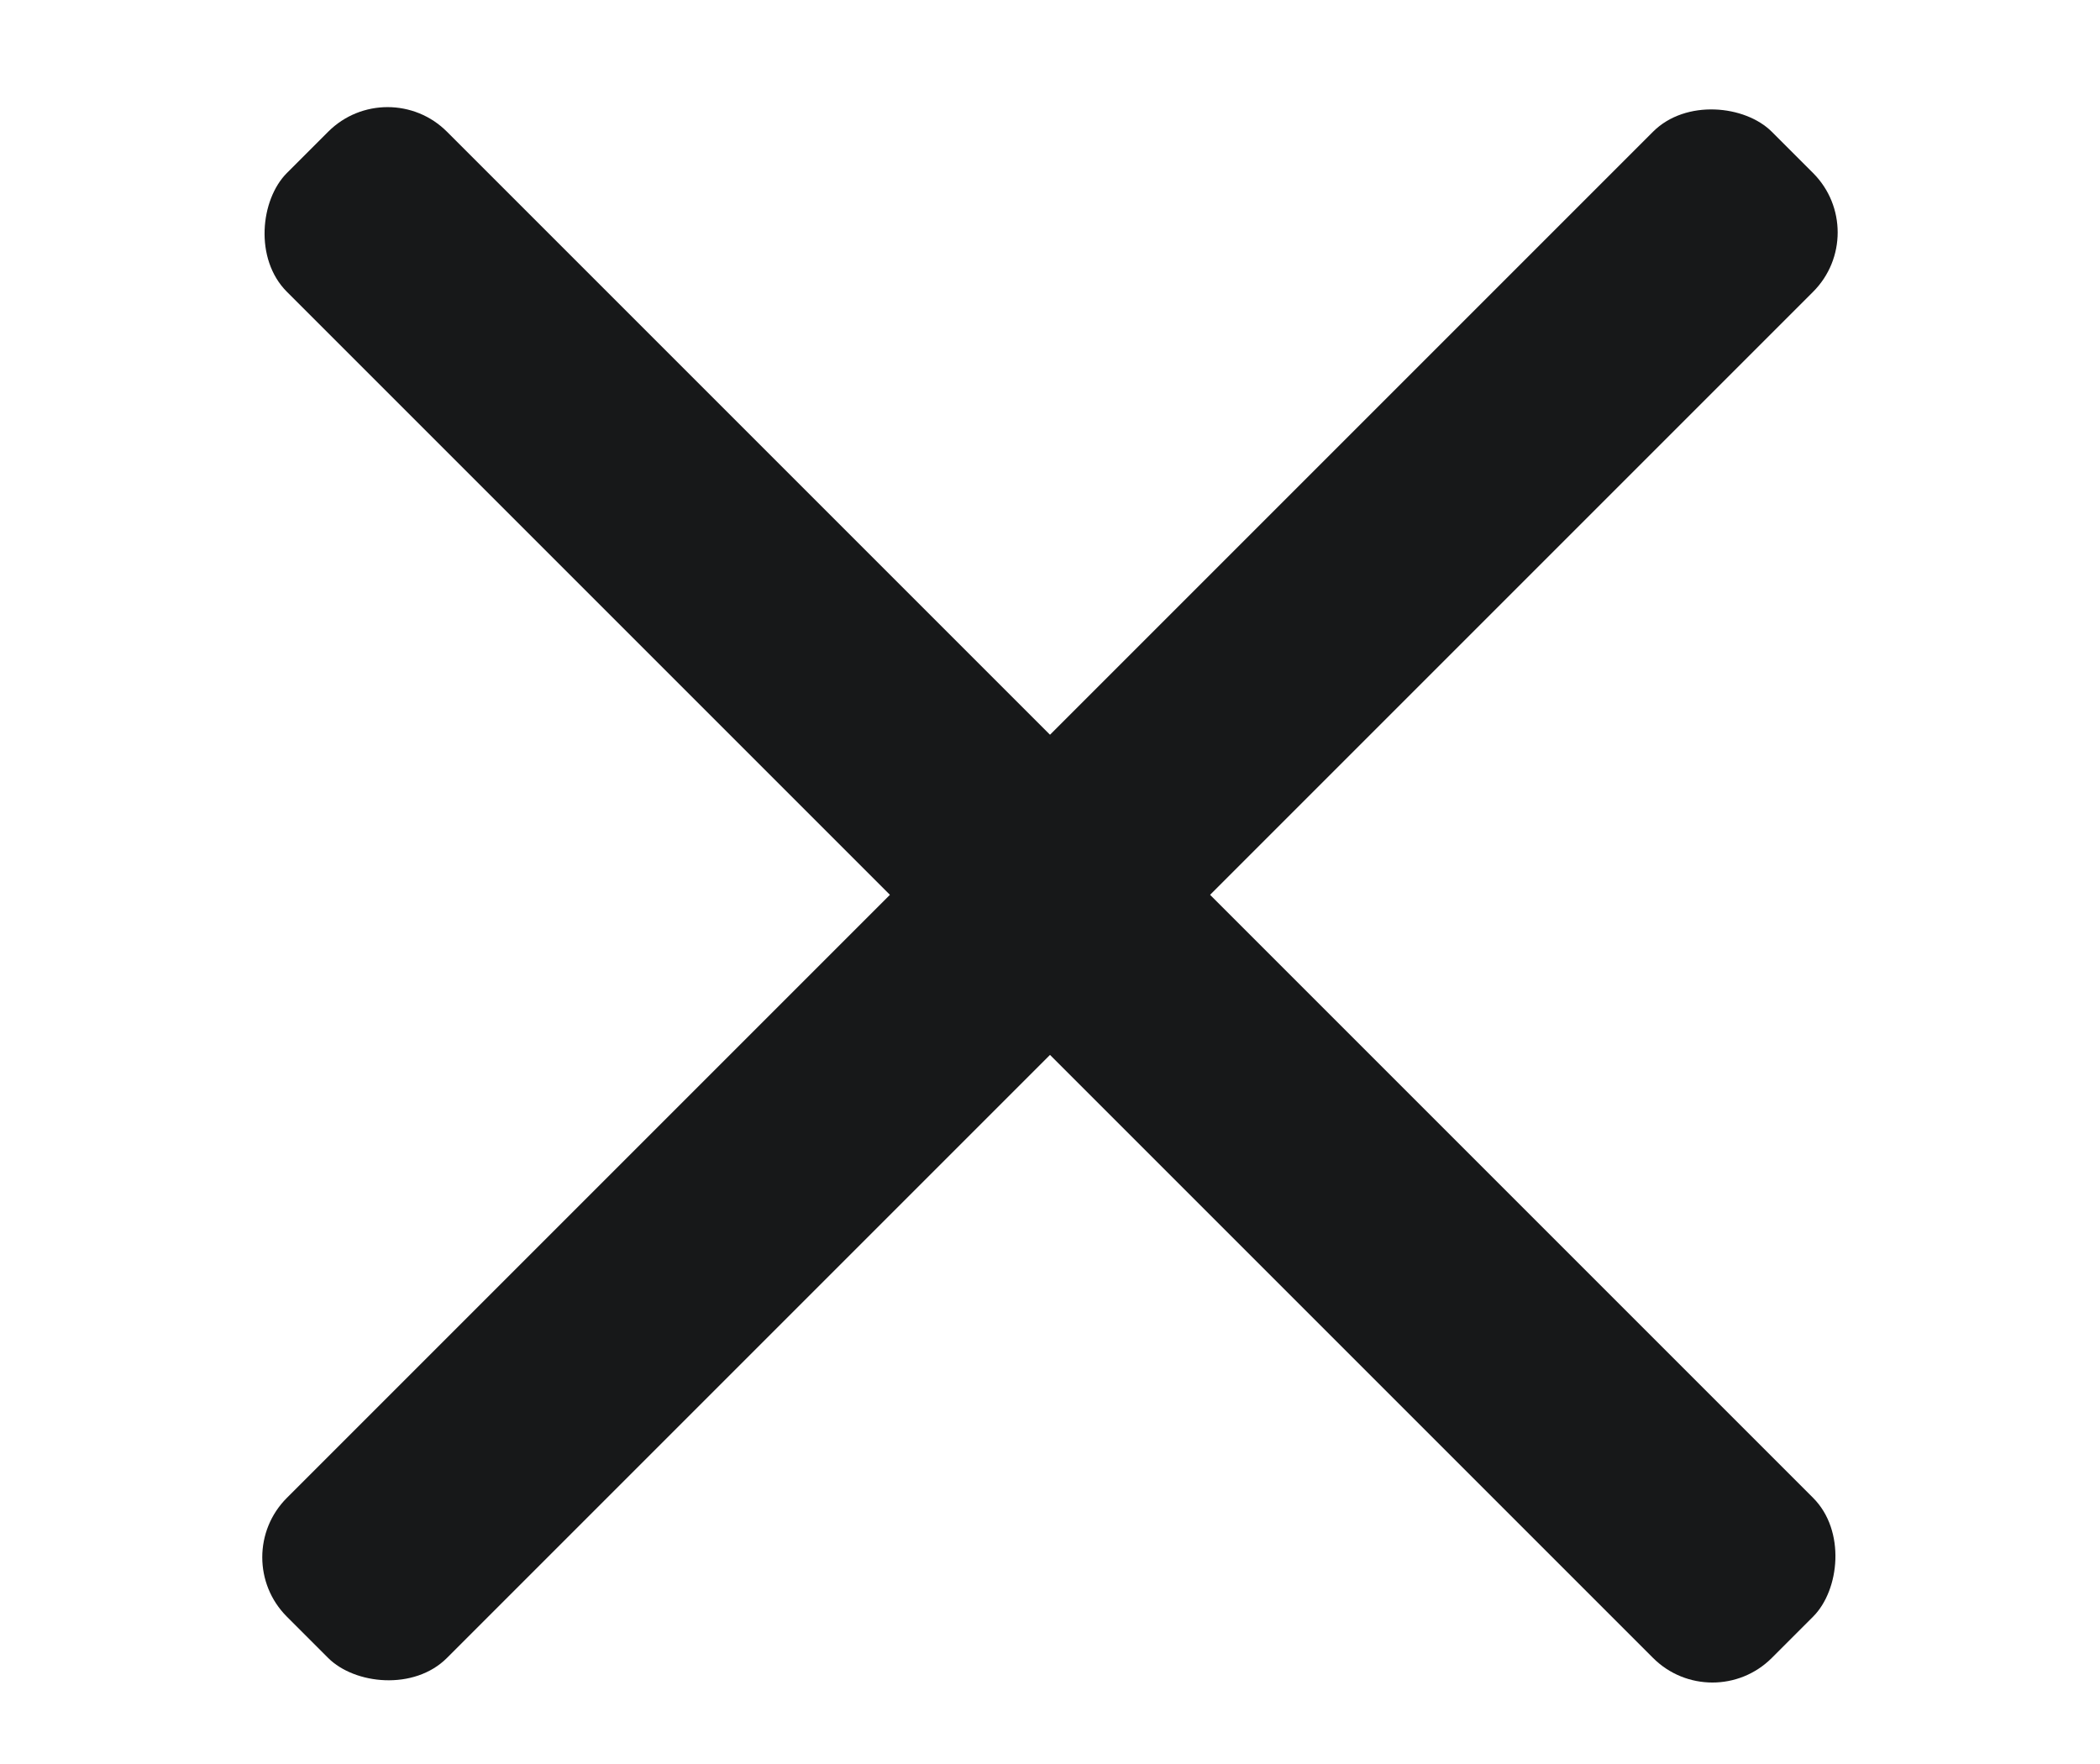 <svg width="25" height="21" viewBox="0 0 25 21" fill="none" xmlns="http://www.w3.org/2000/svg">
<rect x="4.614" y="0.861" width="25" height="2.695" rx="1" transform="rotate(45 4.614 0.861)" fill="#171819"/>
<rect x="2.708" y="18.539" width="25" height="2.695" rx="1" transform="rotate(-45 2.708 18.539)" fill="#171819"/>
</svg>
